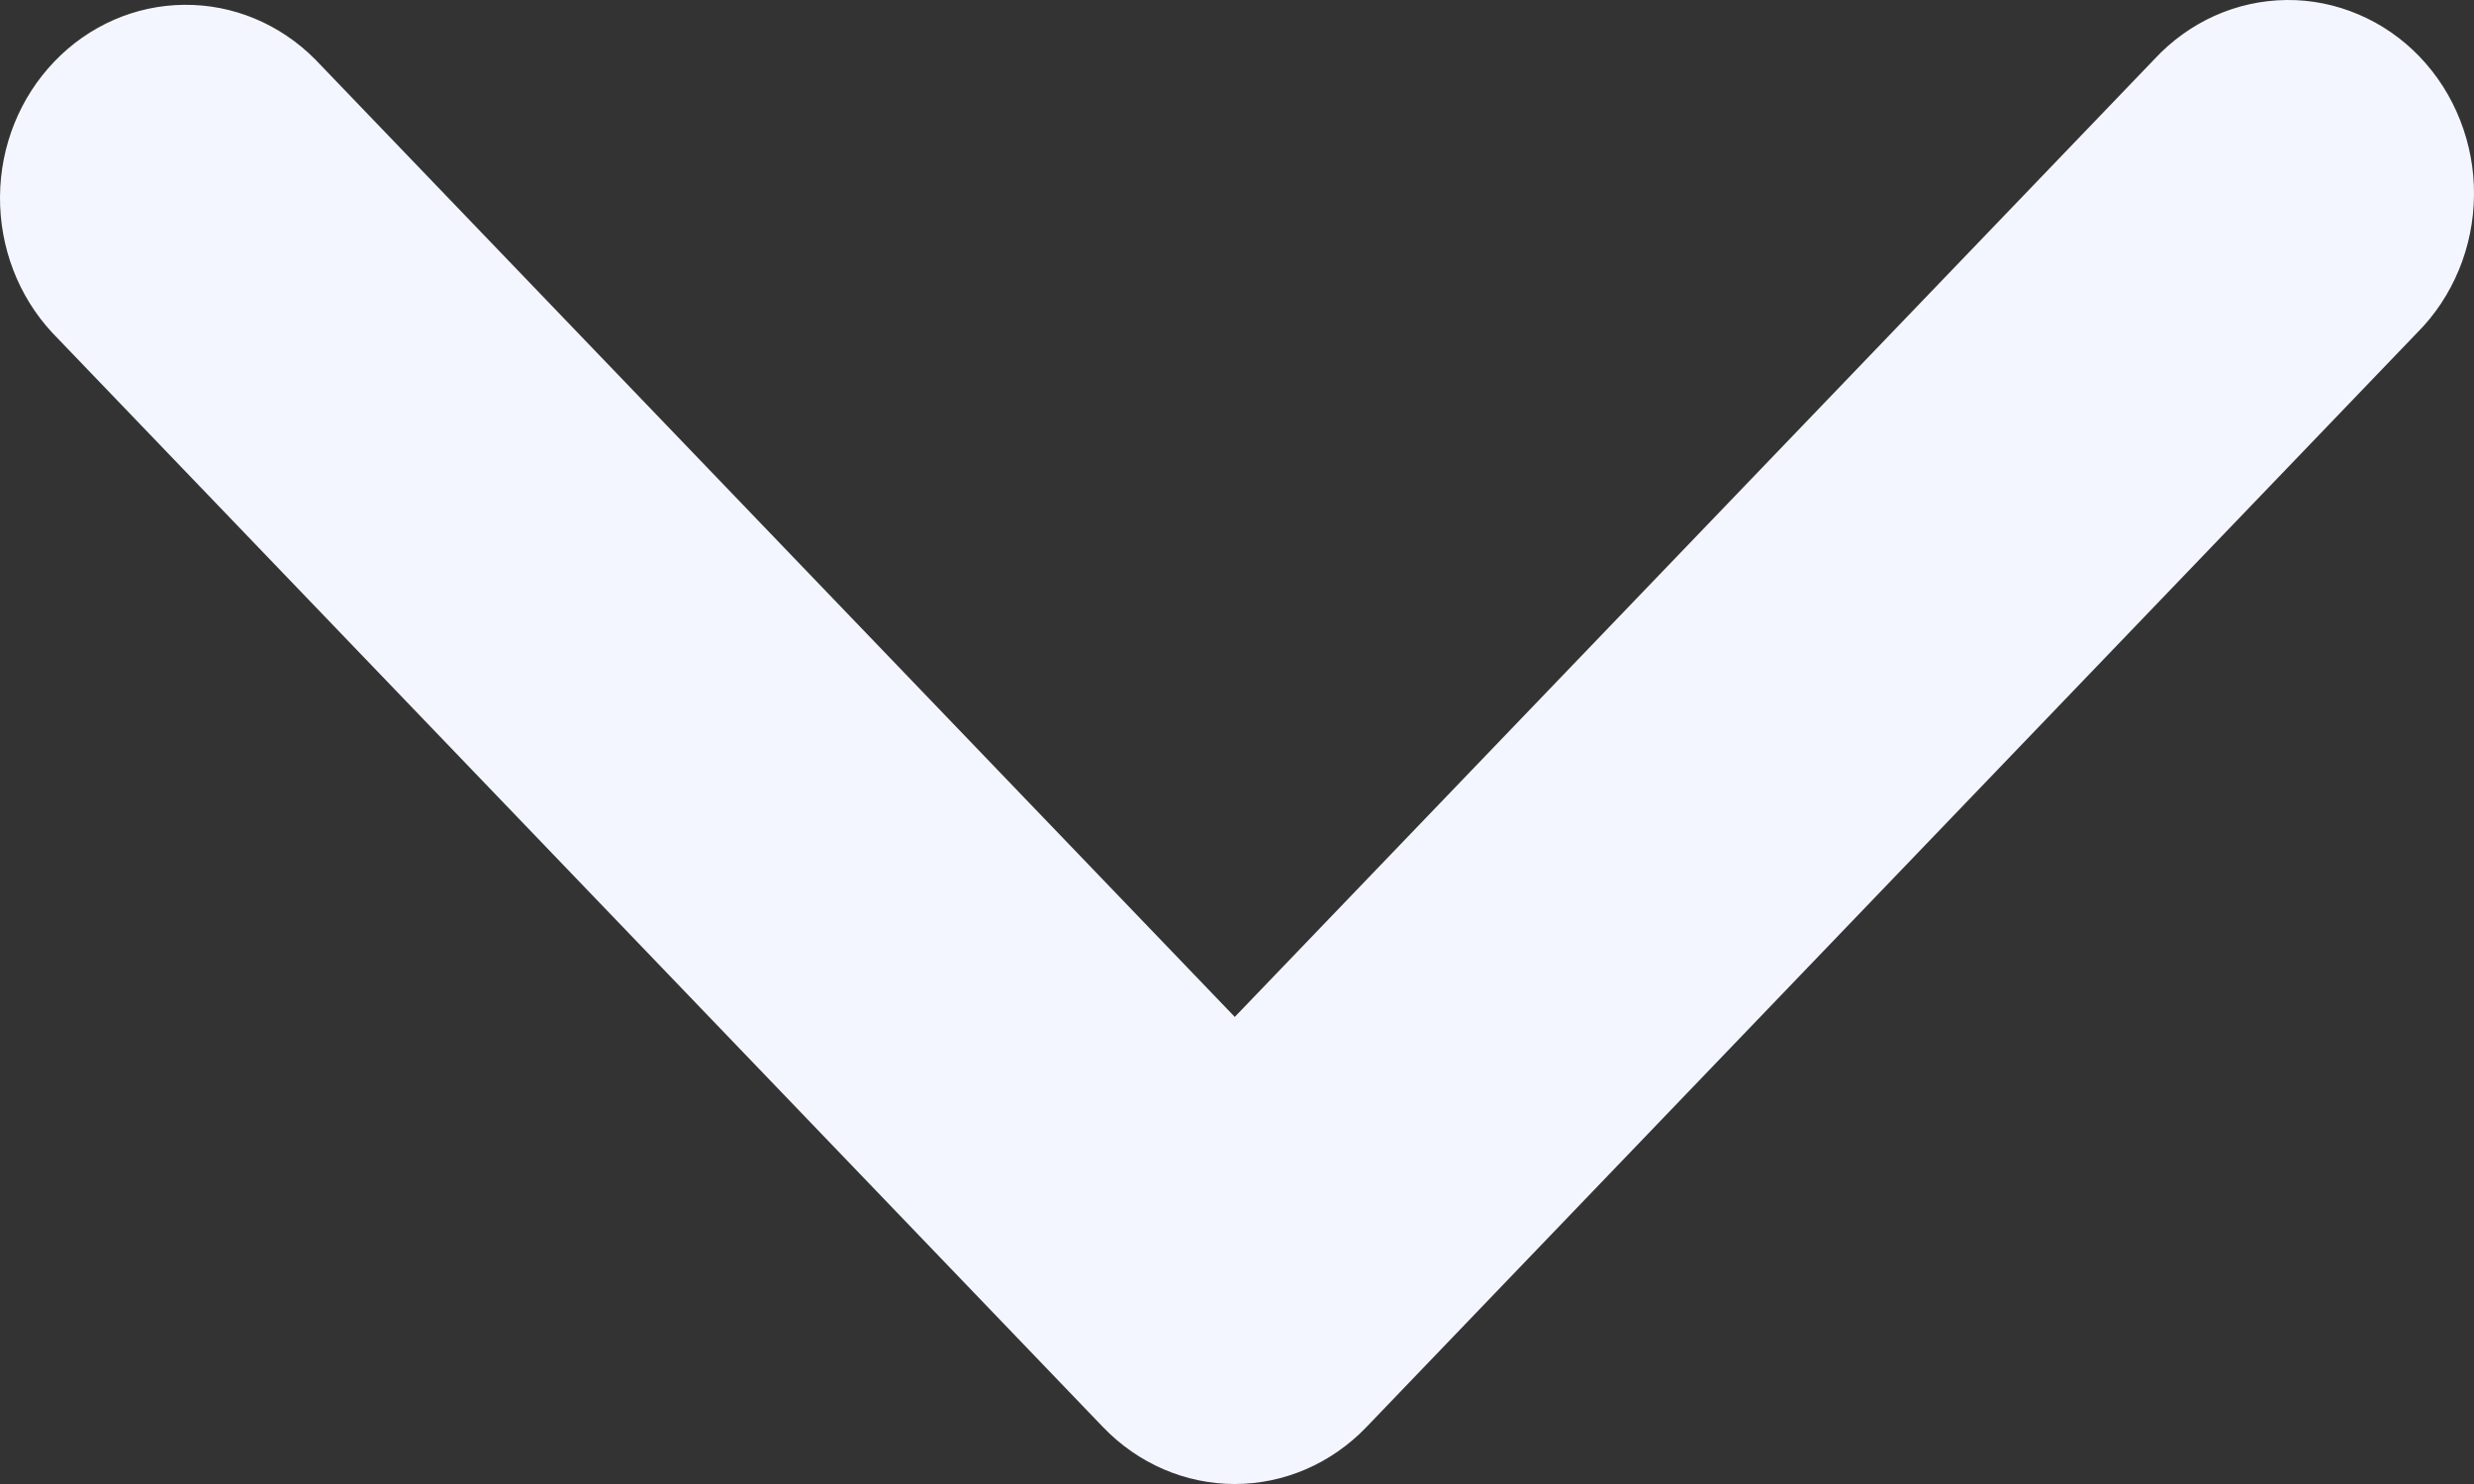 <svg width="20" height="12" viewBox="0 0 20 12" fill="none" xmlns="http://www.w3.org/2000/svg">
<rect x="0" y="0" width="20" height="12" fill="#333333" stroke="none"/>
<path fill-rule="evenodd" clip-rule="evenodd" d="M8.919 11.542C9.201 11.835 9.583 12 9.982 12C10.38 12 10.762 11.835 11.044 11.542L19.541 2.69C19.685 2.546 19.799 2.373 19.878 2.182C19.957 1.991 19.998 1.786 20 1.578C20.002 1.371 19.964 1.165 19.888 0.972C19.813 0.78 19.701 0.605 19.56 0.458C19.419 0.311 19.251 0.195 19.067 0.117C18.882 0.038 18.684 -0.002 18.485 5.90794e-05C18.285 0.002 18.088 0.045 17.905 0.127C17.722 0.209 17.556 0.328 17.417 0.478L9.982 8.223L2.546 0.478C2.262 0.193 1.883 0.035 1.489 0.039C1.095 0.042 0.718 0.207 0.44 0.497C0.161 0.787 0.003 1.179 5.67863e-05 1.59C-0.003 2 0.148 2.395 0.422 2.69L8.919 11.542Z" fill="#F4F6FF"/>
</svg>
